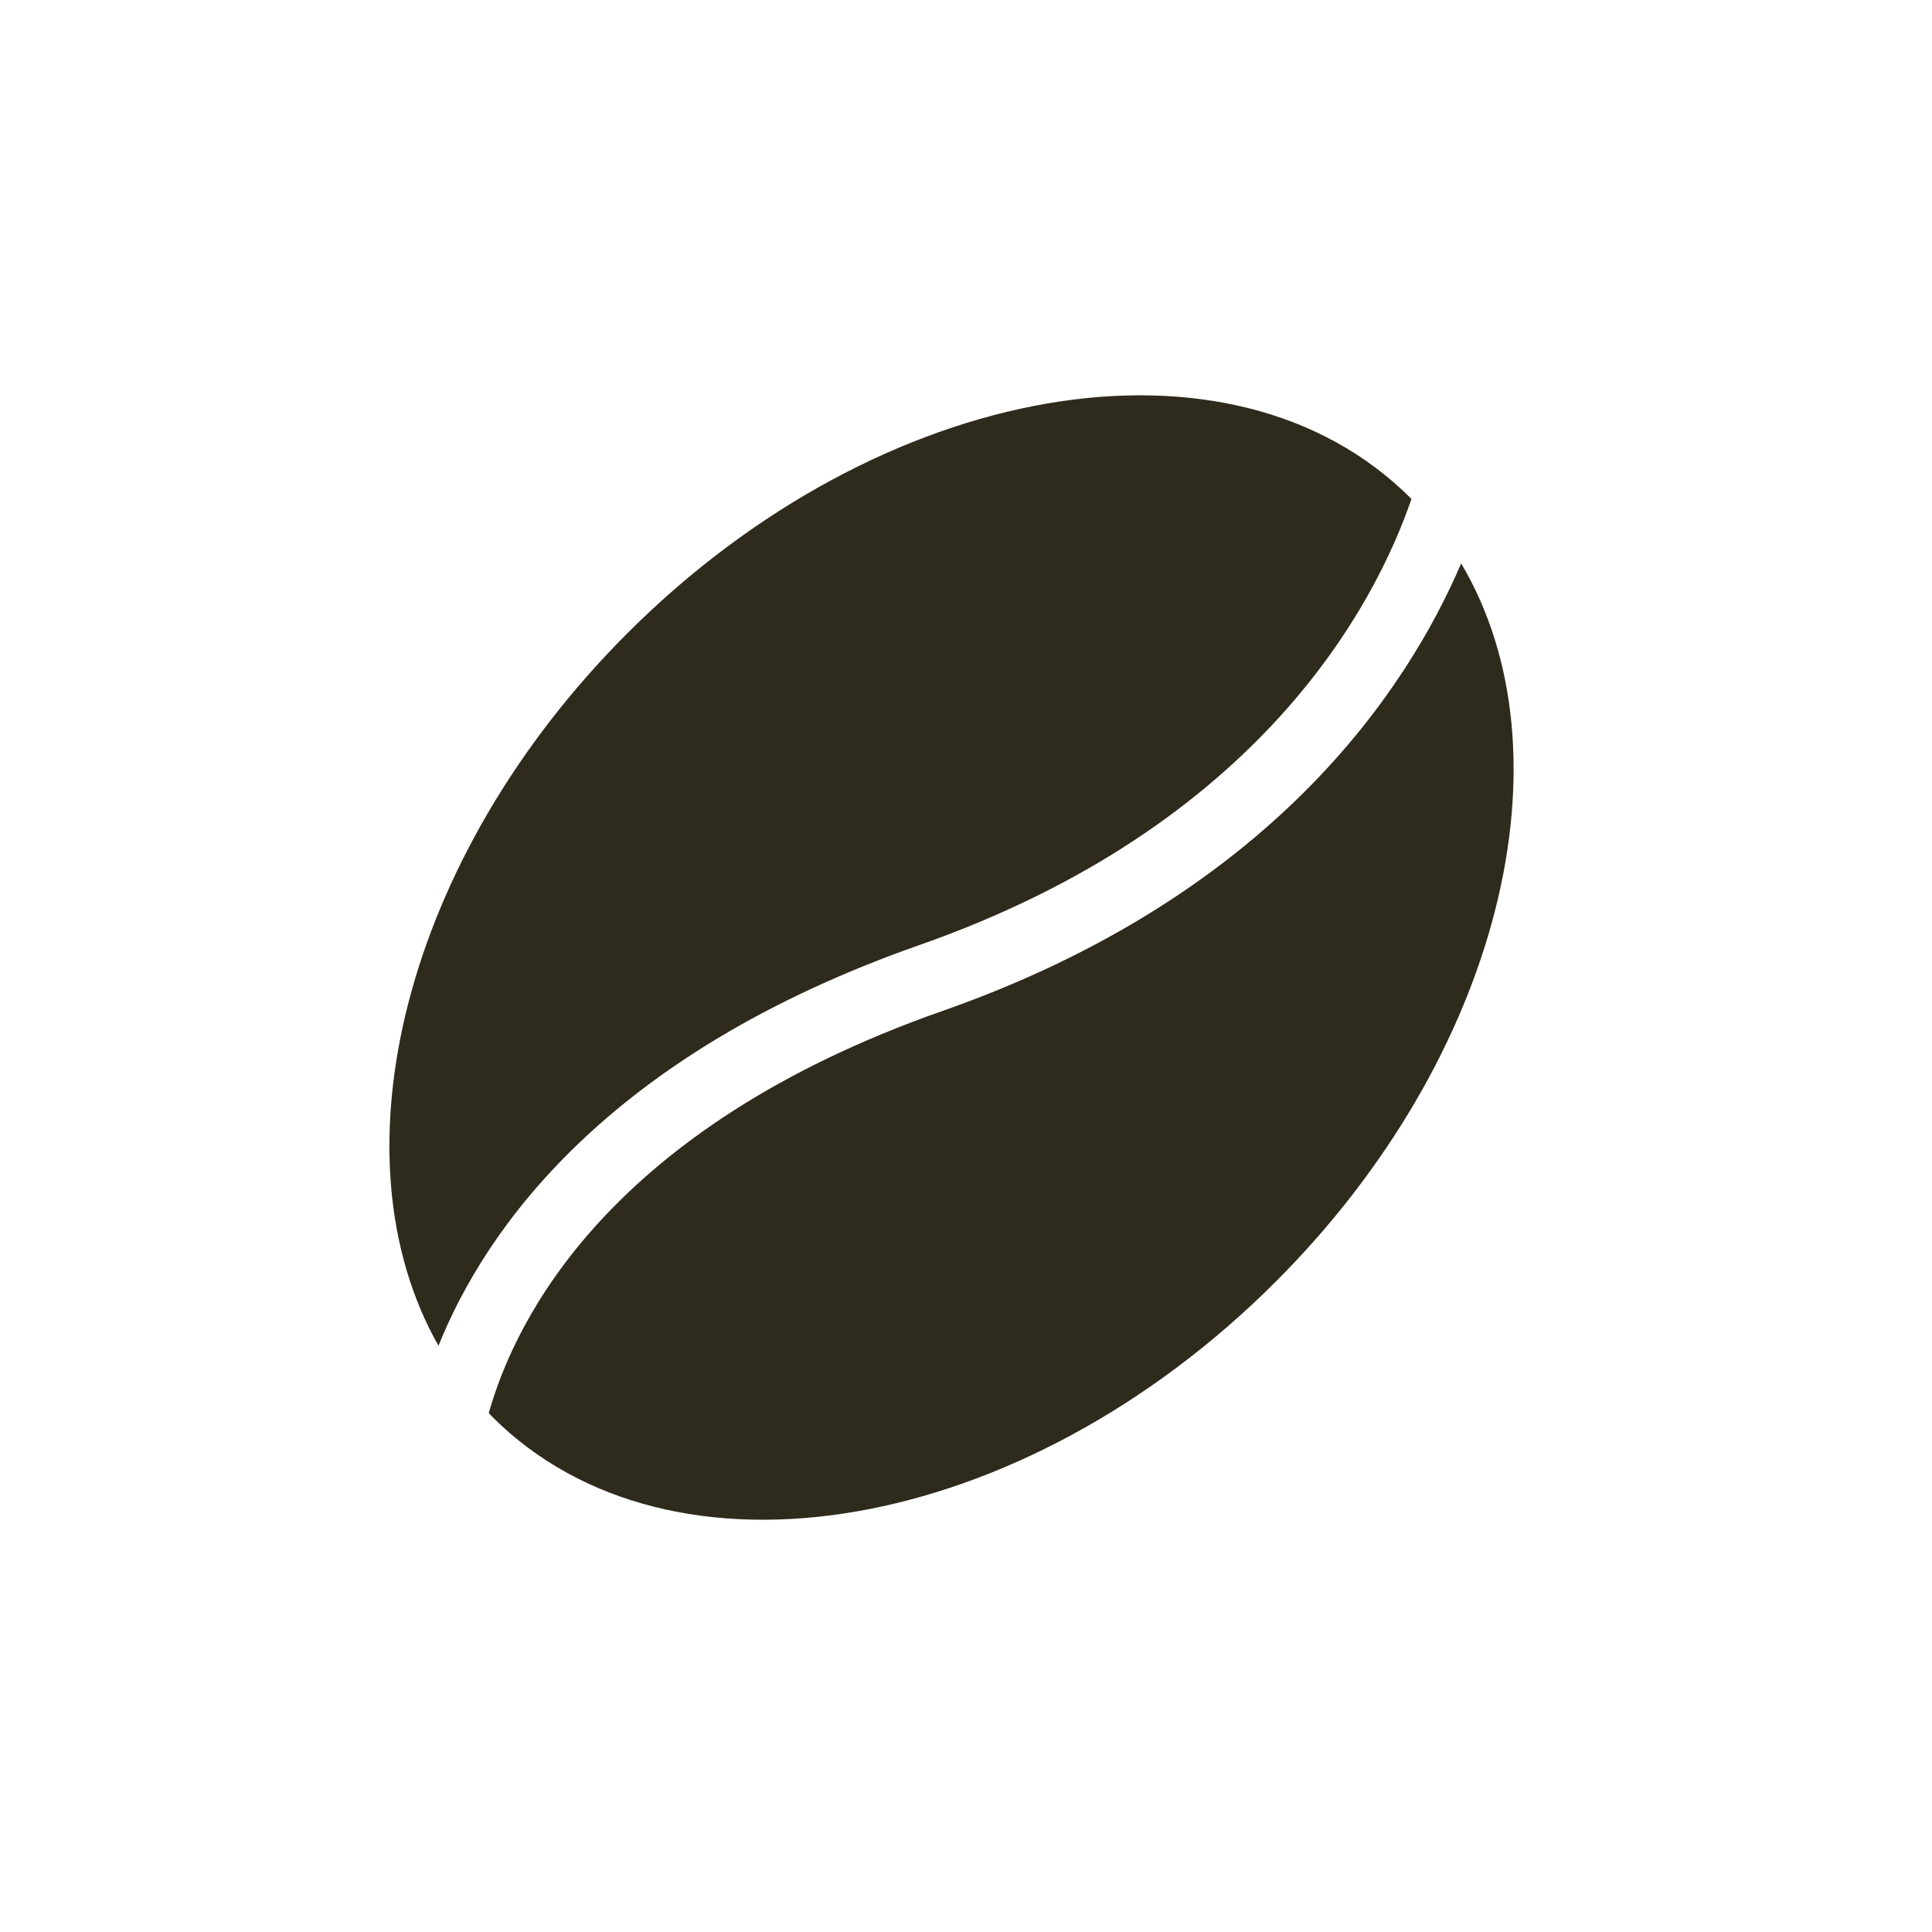 <?xml version="1.0"?>
<svg width="326.05" height="326.05" xmlns="http://www.w3.org/2000/svg" xmlns:svg="http://www.w3.org/2000/svg" version="1.1" xml:space="preserve">
 <g class="layer">
  <title>Layer 1</title>
  <g fill="#2e2b1c22" id="svg_1" transform="translate(0 -1) translate(1 0) translate(16 -22) translate(47.891 280.197) matrix(0.582 0 0 0.582 0.807 -190.483)">
   <path d="m14.26,275.6c-31.31,-55.21 -10.01,-141.8 54.76,-206.59c73.56,-73.54 175.26,-91.08 227.18,-39.16c0.07,0.07 0.12,0.14 0.2,0.21c-10.39,30.24 -43.49,94.57 -142.69,129.35c-90.87,31.88 -125.92,82.56 -139.45,116.19zm296.55,-226.85c-7.87,18.36 -21.57,42.36 -45.17,65.96c-23.73,23.73 -57.45,47.04 -105.21,63.8c-96.94,33.99 -124.02,89.64 -131.58,116.61c0.35,0.36 0.66,0.73 1.01,1.08c51.92,51.92 153.63,34.39 227.17,-39.17c65.45,-65.44 86.5,-153.16 53.78,-208.28z" id="svg_2"/>
  </g>
 </g>
</svg>
